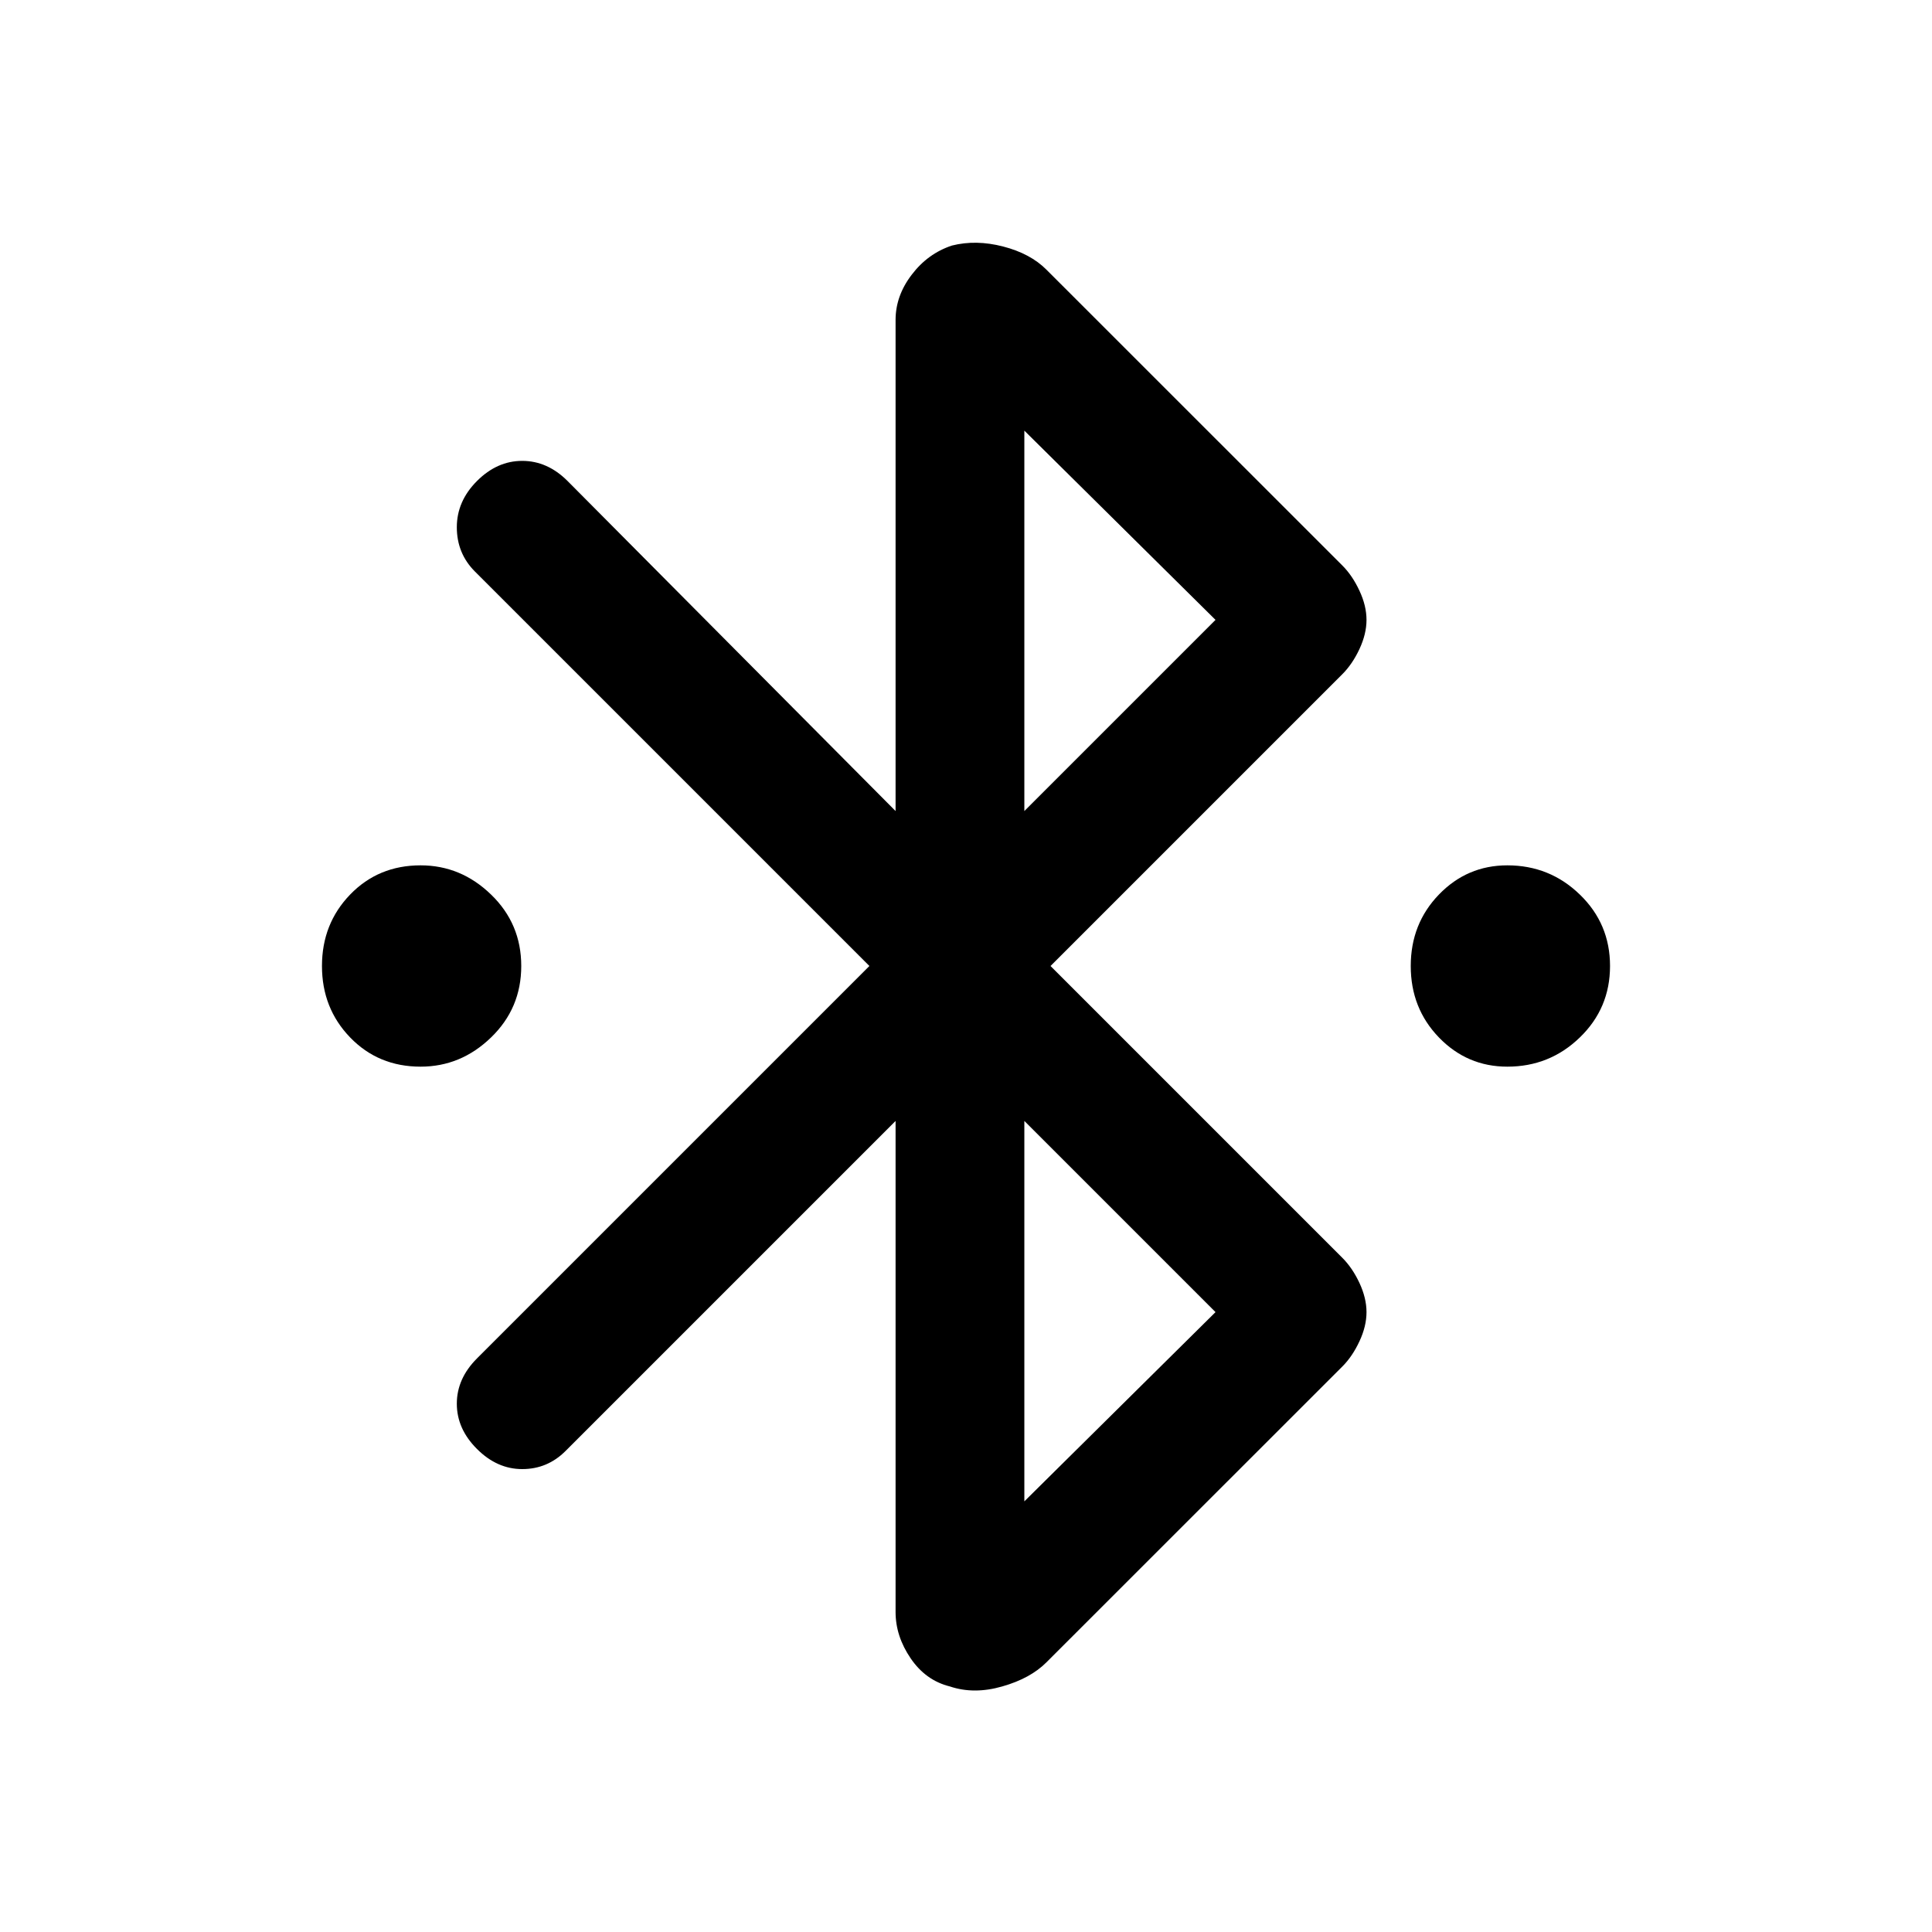 <svg xmlns="http://www.w3.org/2000/svg" height="20" width="20"><path d="M4.354 11.042Q3.917 11.042 3.625 10.74Q3.333 10.438 3.333 10Q3.333 9.562 3.625 9.26Q3.917 8.958 4.354 8.958Q4.771 8.958 5.083 9.26Q5.396 9.562 5.396 10Q5.396 10.438 5.083 10.74Q4.771 11.042 4.354 11.042ZM15.604 11.042Q15.188 11.042 14.896 10.74Q14.604 10.438 14.604 10Q14.604 9.562 14.896 9.26Q15.188 8.958 15.604 8.958Q16.042 8.958 16.354 9.26Q16.667 9.562 16.667 10Q16.667 10.438 16.354 10.74Q16.042 11.042 15.604 11.042ZM9.833 17.458Q9.583 17.396 9.427 17.167Q9.271 16.938 9.271 16.688V11.604L5.854 15.021Q5.667 15.208 5.406 15.208Q5.146 15.208 4.938 15Q4.729 14.792 4.729 14.531Q4.729 14.271 4.938 14.062L9 10L4.917 5.917Q4.729 5.729 4.729 5.458Q4.729 5.188 4.938 4.979Q5.146 4.771 5.406 4.771Q5.667 4.771 5.875 4.979L9.271 8.396V3.312Q9.271 3.062 9.438 2.844Q9.604 2.625 9.854 2.542Q10.104 2.479 10.385 2.552Q10.667 2.625 10.833 2.792L13.896 5.854Q14 5.958 14.073 6.115Q14.146 6.271 14.146 6.417Q14.146 6.562 14.073 6.719Q14 6.875 13.896 6.979L10.875 10L13.896 13.021Q14 13.125 14.073 13.281Q14.146 13.438 14.146 13.583Q14.146 13.729 14.073 13.885Q14 14.042 13.896 14.146L10.833 17.208Q10.667 17.375 10.375 17.458Q10.083 17.542 9.833 17.458ZM10.604 8.396 12.583 6.417 10.604 4.458ZM10.604 15.542 12.583 13.583 10.604 11.604Z"/></svg>